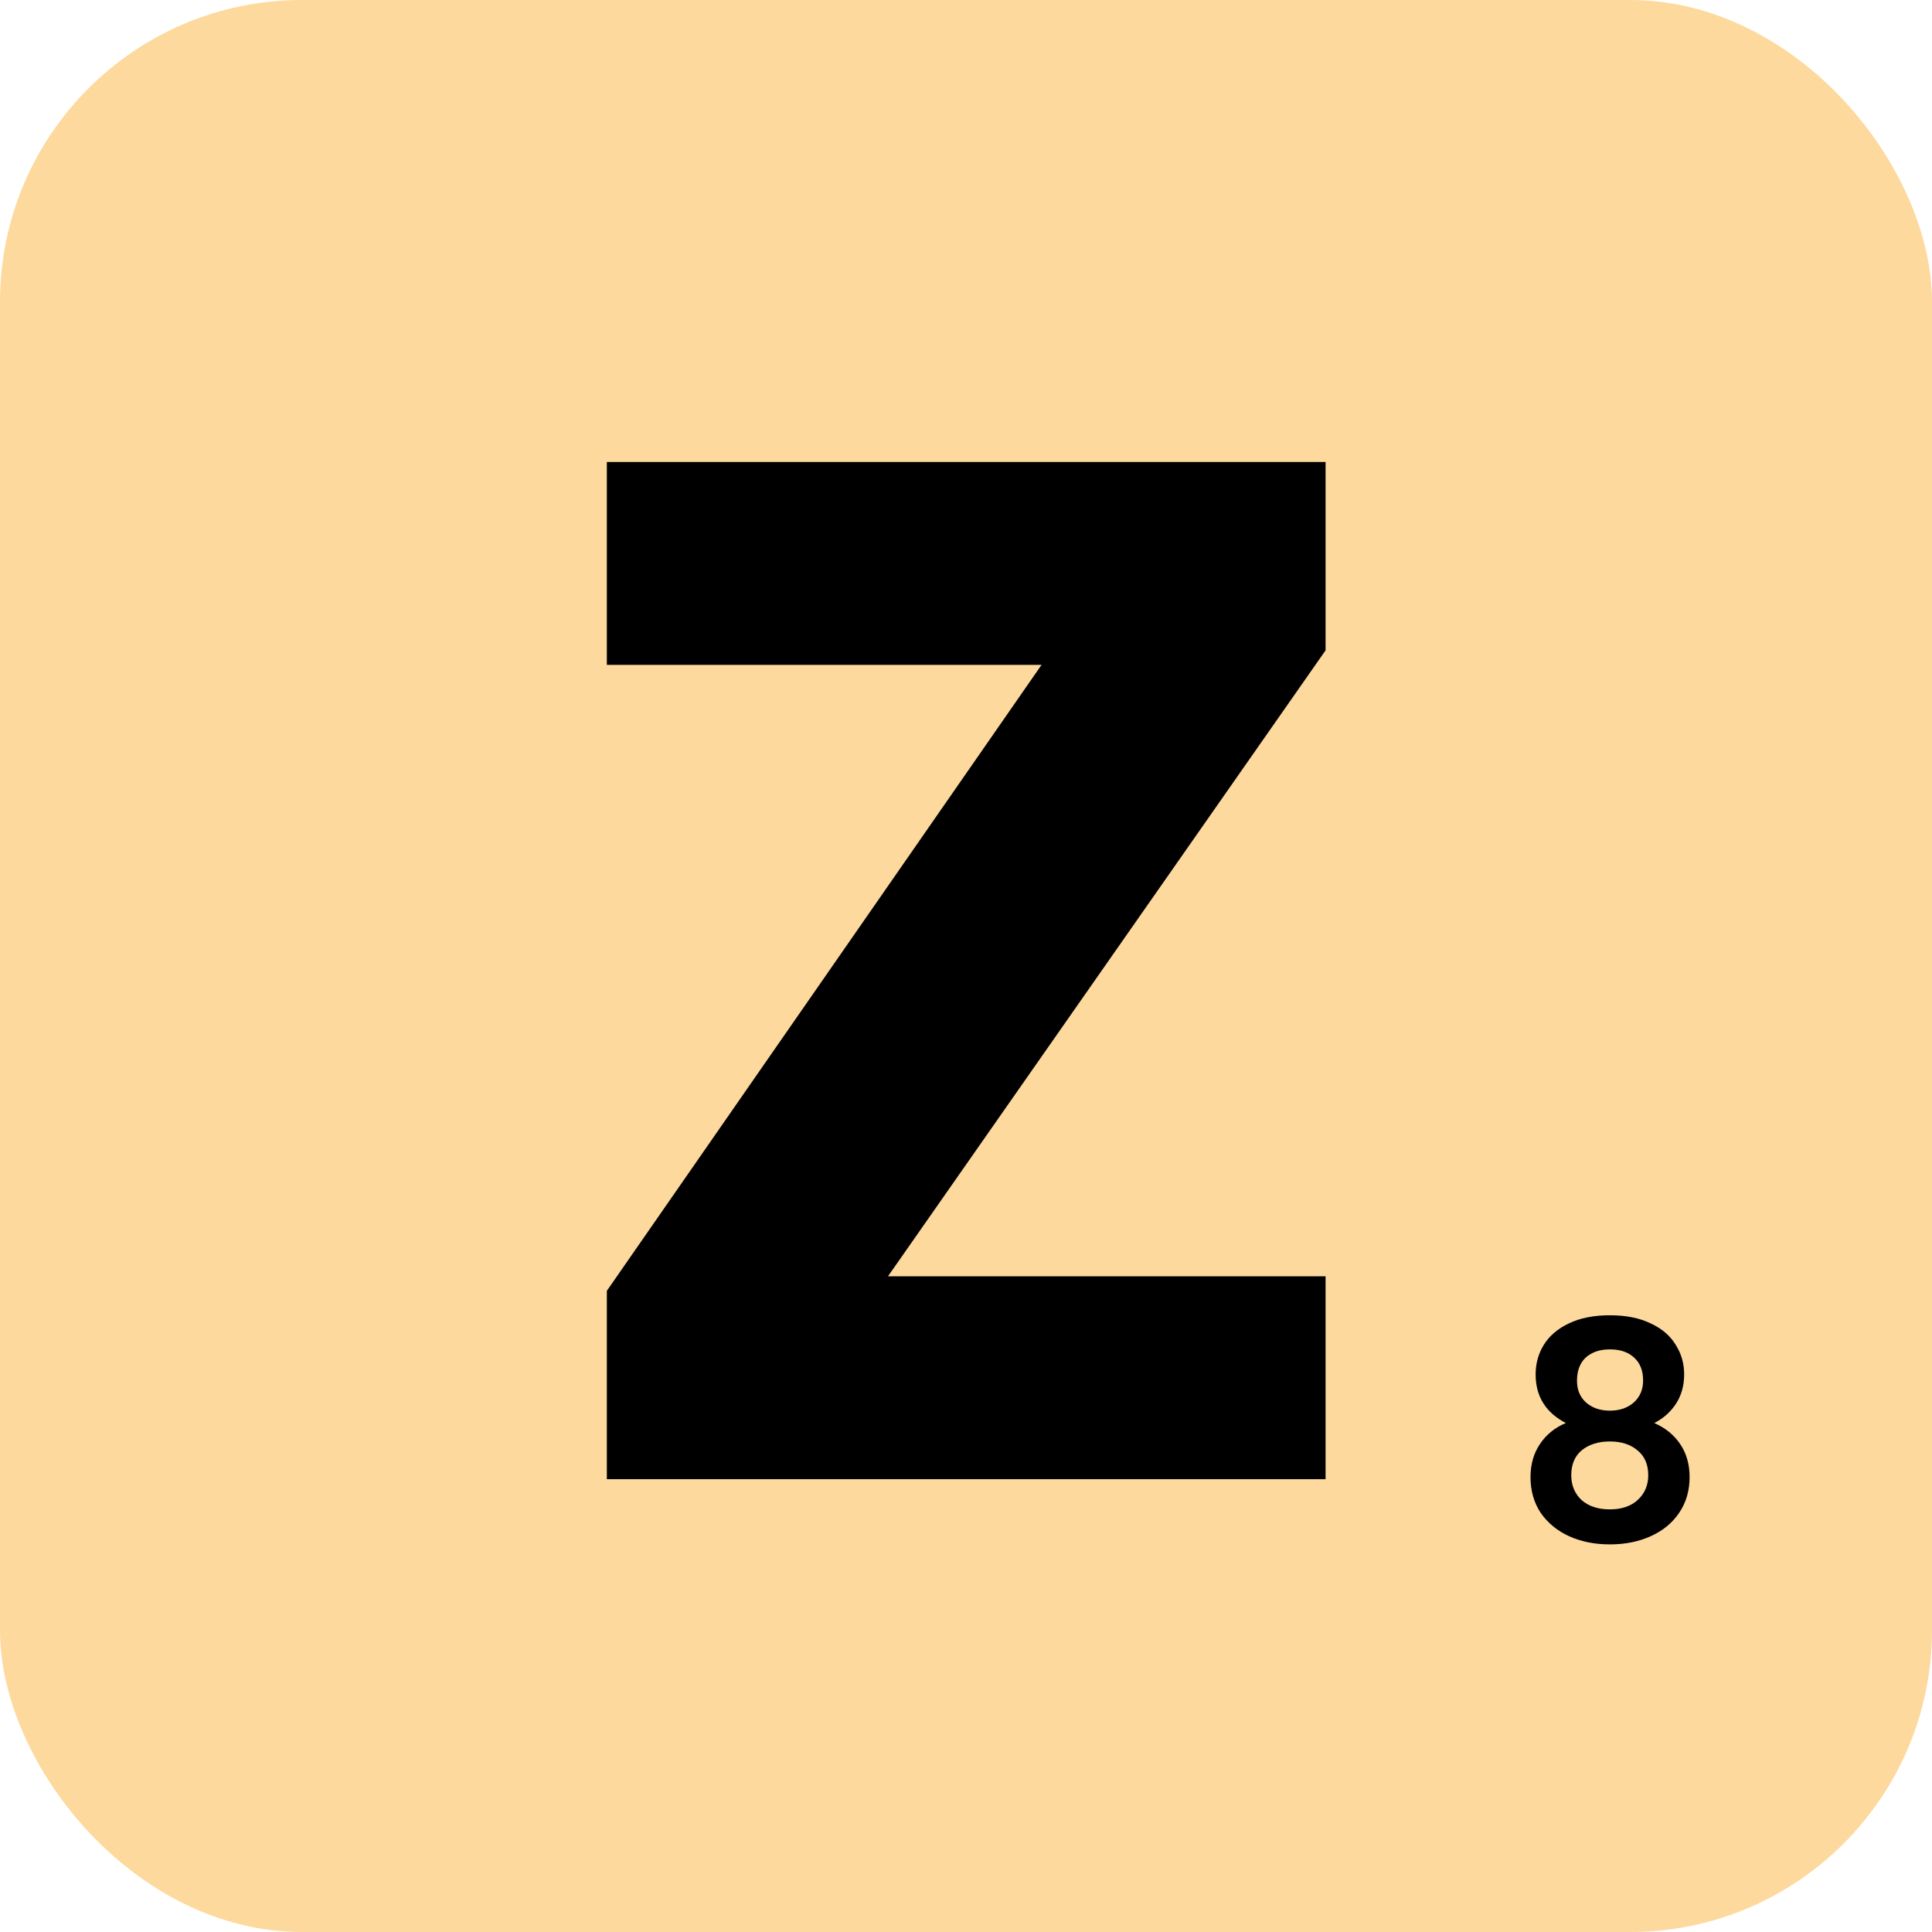 <svg width="64" height="64" viewBox="0 0 64 64" fill="none" xmlns="http://www.w3.org/2000/svg">
<rect width="64" height="64" rx="10" fill="#FDD99D"/>
<path d="M29.415 42.28H43.911V49H20.103V42.76L34.503 22.024H20.103V15.304H43.911V21.544L29.415 42.28Z" fill="black"/>
<path d="M51.87 47.14C51.204 46.793 50.87 46.257 50.87 45.53C50.87 45.17 50.96 44.843 51.14 44.55C51.327 44.25 51.604 44.013 51.97 43.84C52.344 43.66 52.797 43.57 53.33 43.57C53.864 43.57 54.314 43.66 54.68 43.84C55.054 44.013 55.33 44.25 55.51 44.55C55.697 44.843 55.79 45.17 55.79 45.53C55.79 45.897 55.7 46.22 55.52 46.5C55.34 46.773 55.1 46.987 54.8 47.14C55.167 47.3 55.454 47.533 55.66 47.84C55.867 48.147 55.97 48.51 55.97 48.93C55.97 49.383 55.854 49.78 55.62 50.12C55.394 50.453 55.08 50.71 54.68 50.89C54.28 51.07 53.83 51.16 53.33 51.16C52.83 51.16 52.38 51.07 51.98 50.89C51.587 50.71 51.274 50.453 51.04 50.12C50.814 49.78 50.7 49.383 50.7 48.93C50.7 48.51 50.804 48.147 51.01 47.84C51.217 47.527 51.504 47.293 51.87 47.14ZM54.43 45.73C54.43 45.403 54.33 45.15 54.13 44.97C53.937 44.79 53.67 44.7 53.33 44.7C52.997 44.7 52.73 44.79 52.53 44.97C52.337 45.15 52.24 45.407 52.24 45.74C52.24 46.04 52.34 46.28 52.54 46.46C52.747 46.64 53.01 46.73 53.33 46.73C53.65 46.73 53.914 46.64 54.12 46.46C54.327 46.273 54.43 46.03 54.43 45.73ZM53.33 47.75C52.95 47.75 52.64 47.847 52.4 48.04C52.167 48.233 52.05 48.51 52.05 48.87C52.05 49.203 52.164 49.477 52.39 49.69C52.624 49.897 52.937 50 53.33 50C53.724 50 54.034 49.893 54.26 49.68C54.487 49.467 54.6 49.197 54.6 48.87C54.6 48.517 54.484 48.243 54.25 48.05C54.017 47.85 53.71 47.75 53.33 47.75Z" fill="black"/>
</svg>

